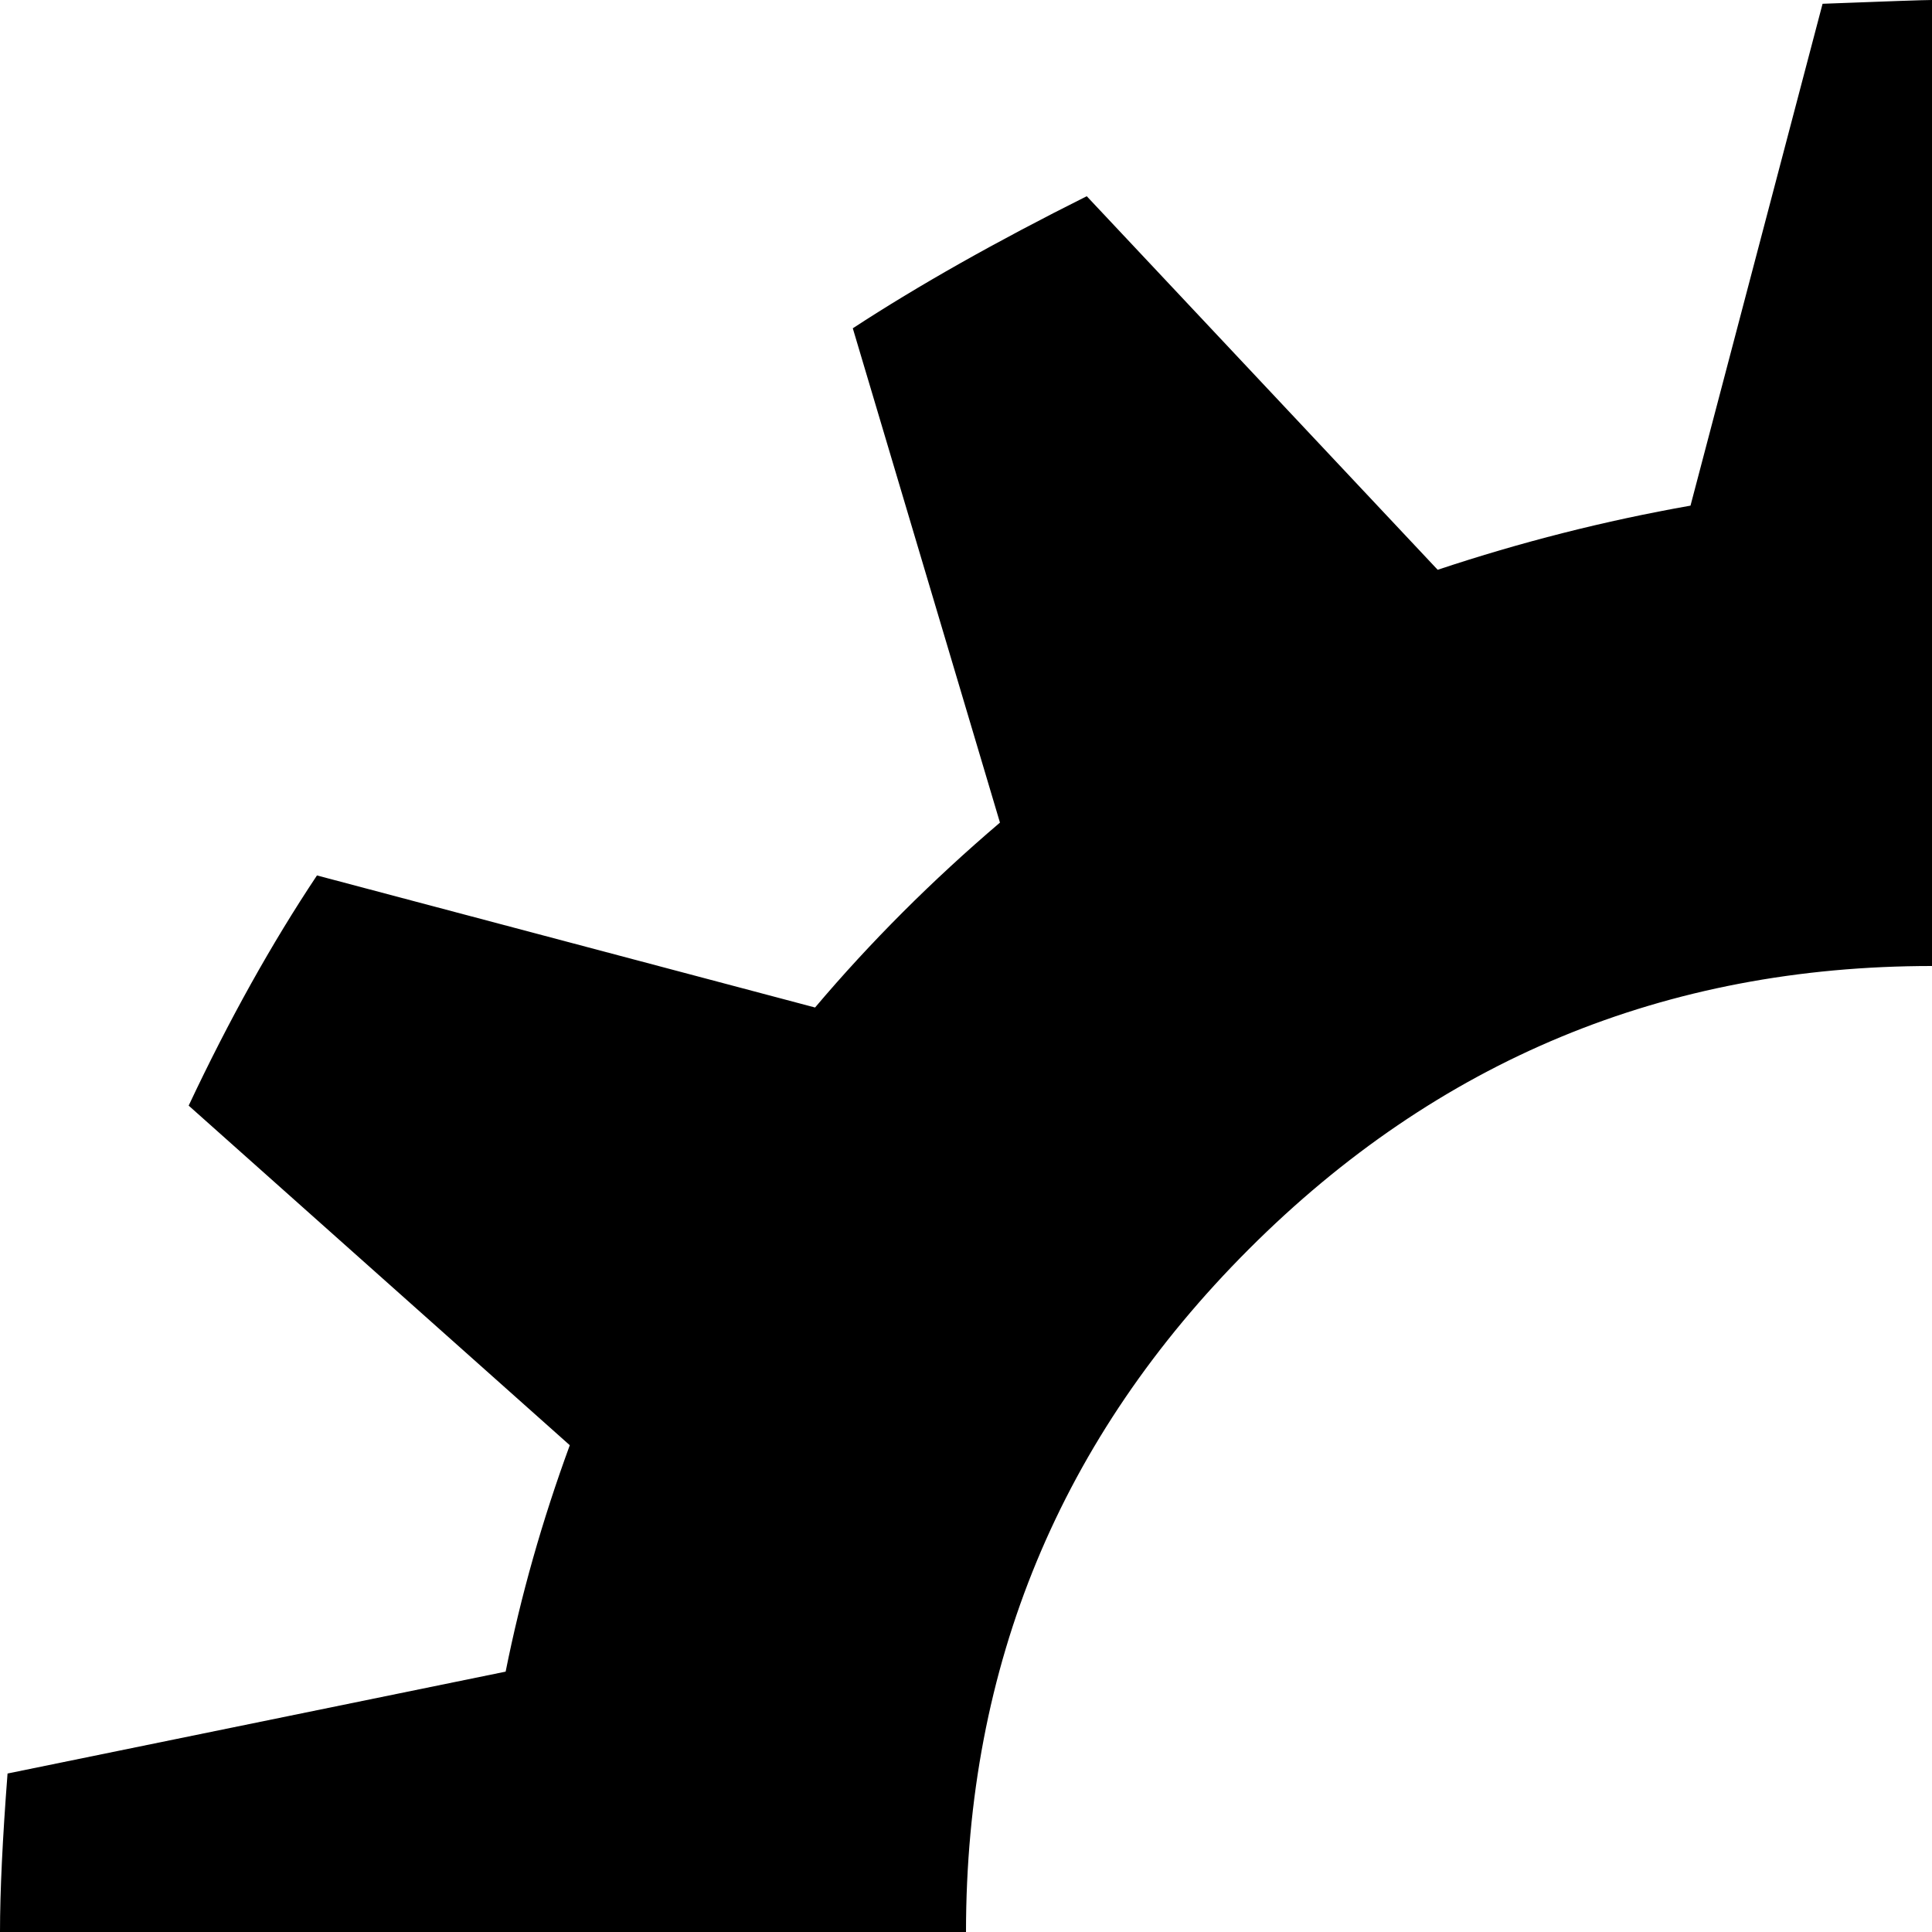 <svg xmlns="http://www.w3.org/2000/svg" version="1.1" viewBox="0 0 512 512" fill="currentColor"><path fill="currentColor" d="M874 384H733q-34-58-92.5-93T512 256q-106 0-181 75t-75 181t75 181t181 75q70 0 128.5-35t92.5-93h141l-1 1l101 90q-16 33-34 61l-132-35q-22 26-49 49l39 131q-25 17-62 35l-93-99q-33 11-67 17l-35 133q-25 1-29 1q-16 0-42-2l-27-132q-30-6-60-17l-90 101q-34-16-61-34l35-132q-26-22-49-49L87 798q-17-26-35-62l99-93q-11-33-17-67L1 541q-1-25-1-29q0-16 2-42l132-27q6-30 17-60L50 293q16-34 34-61l132 35q22-26 49-49L226 87q26-17 62-35l93 99q33-11 67-17L483 1q26-1 29-1q16 0 42 2l27 132q30 6 60 17l90-101q34 16 61 34l-35 132q26 22 49 49l131-39q17 25 35 62l-99 93v2z"/></svg>